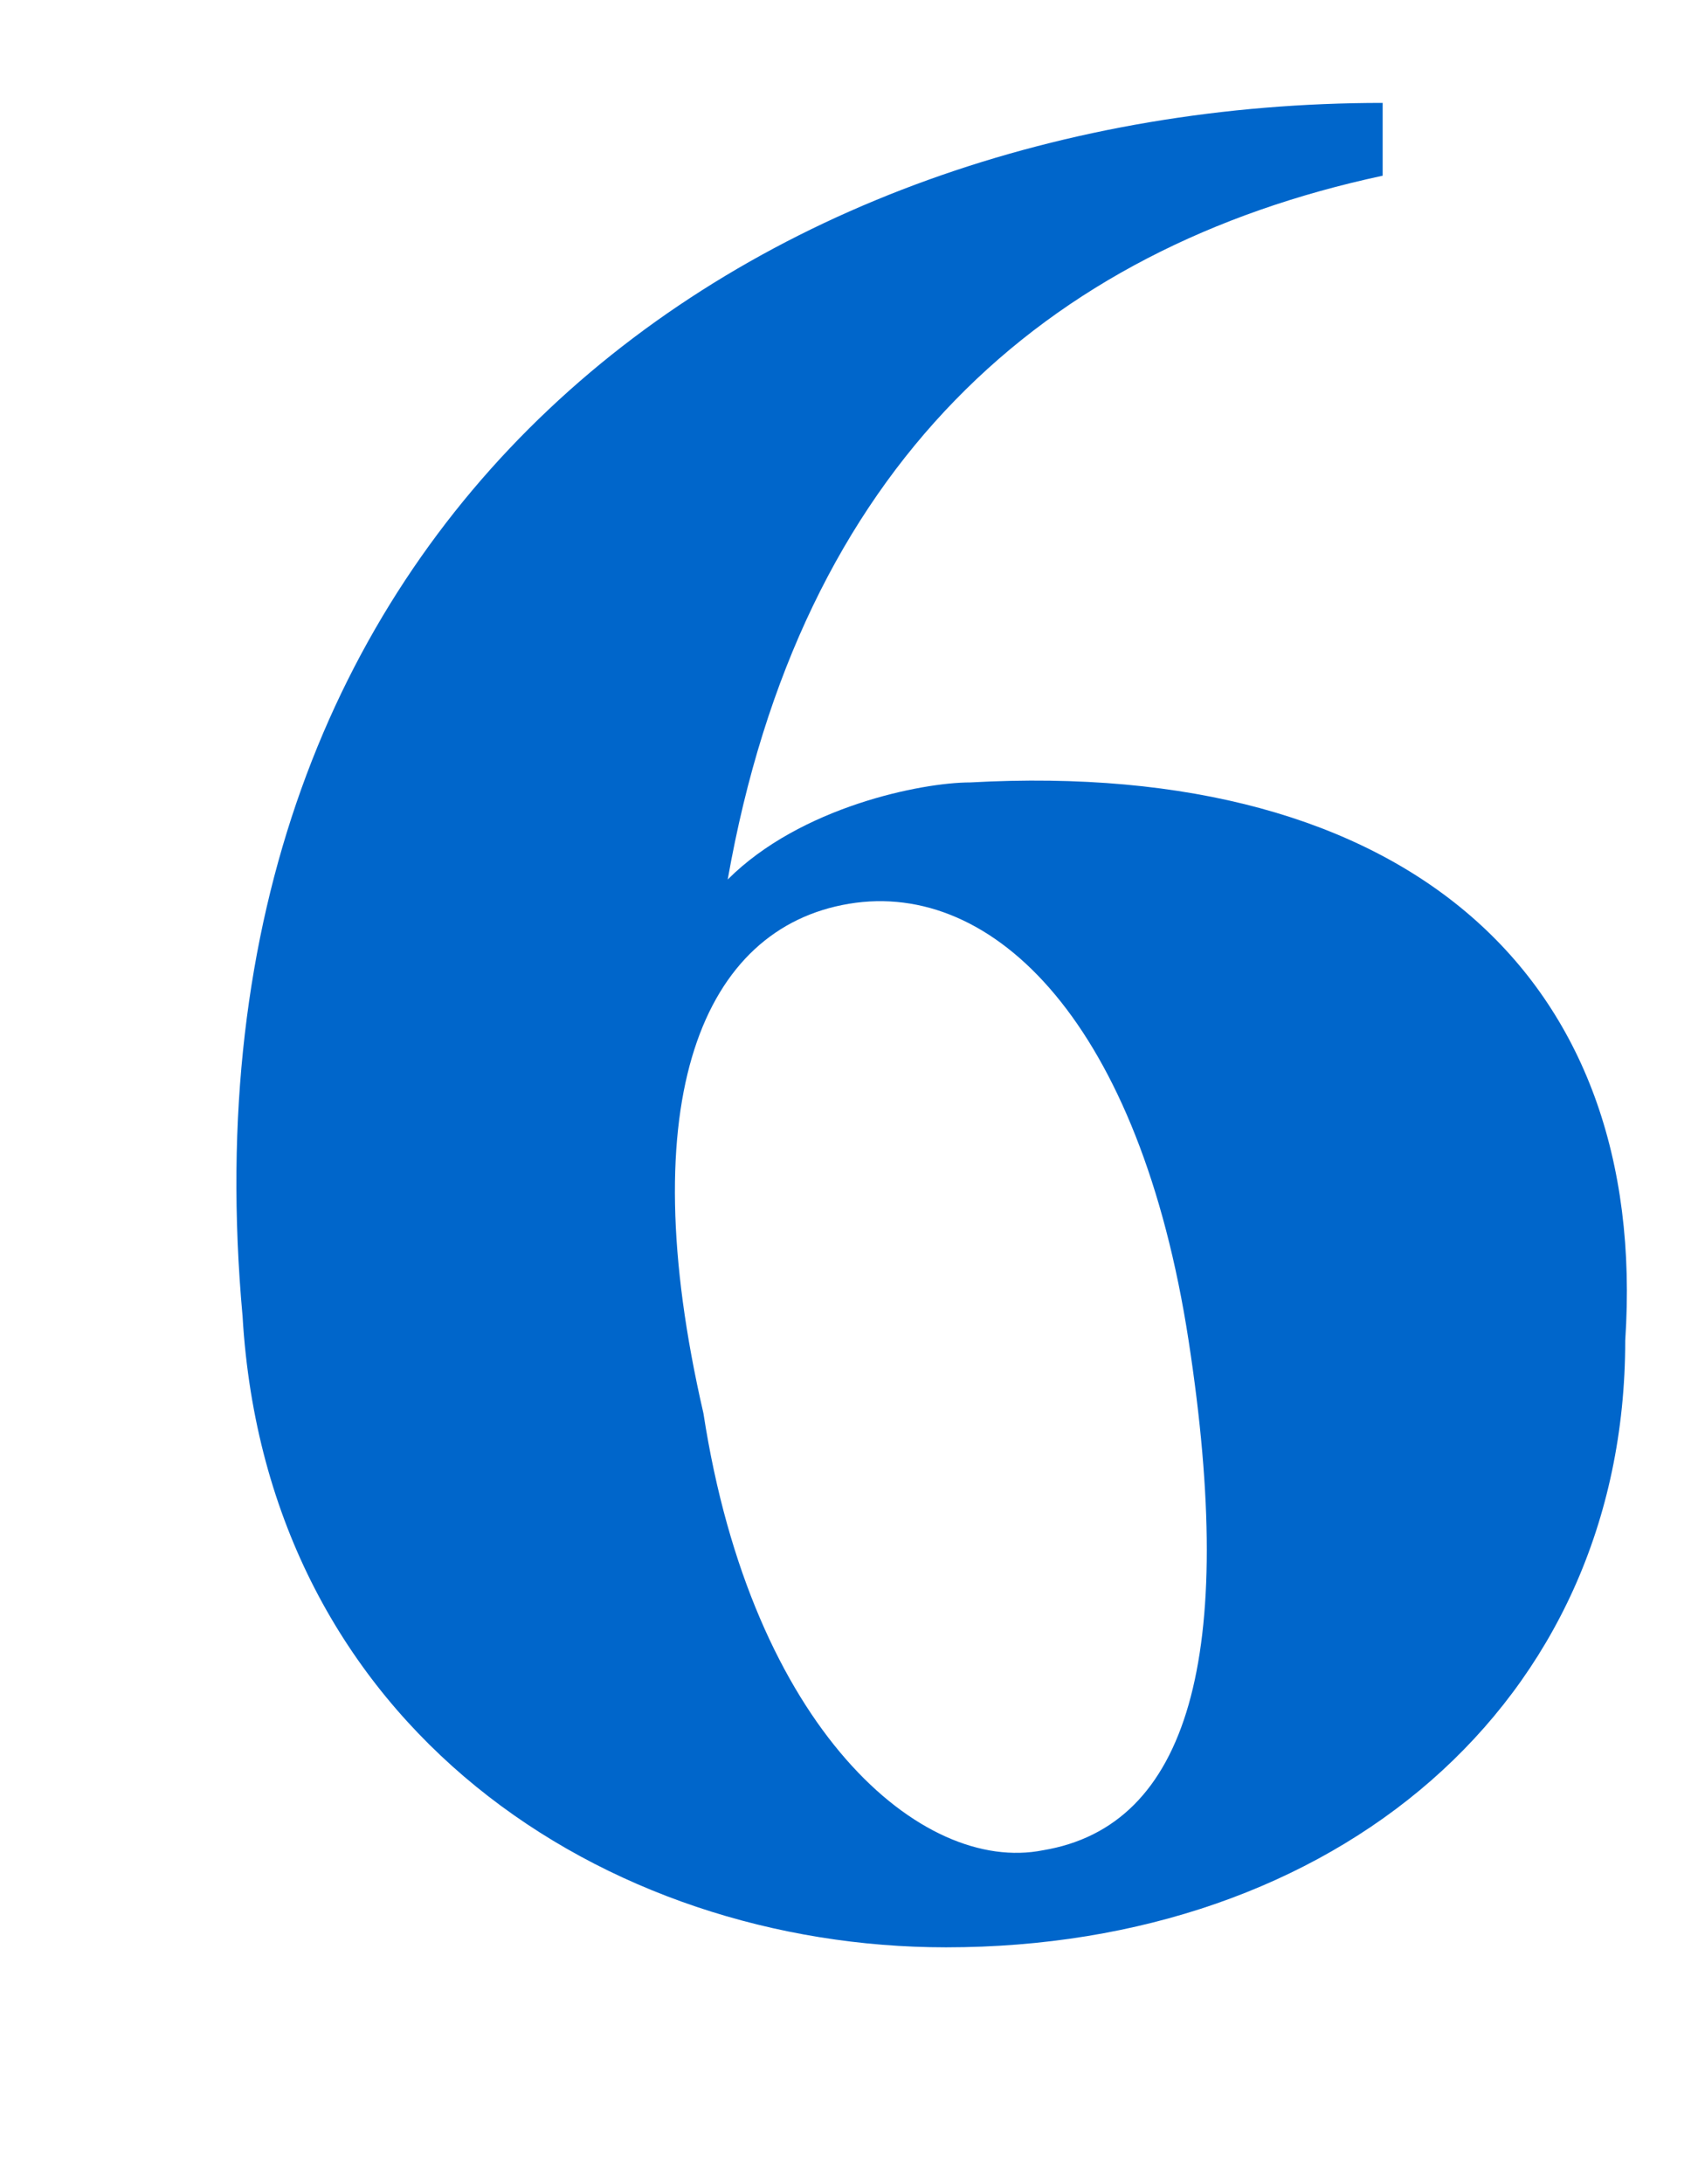 <svg width="7" height="9" viewBox="0 0 7 9" fill="none" xmlns="http://www.w3.org/2000/svg">
<path d="M6.7 5.524C6.7 7.024 5.5 8.024 3.9 8.024C2.5 8.024 1.1 7.124 1 5.424C0.7 2.124 3.1 0.424 5.7 0.424V0.724C4.3 1.024 3.3 1.924 3 3.624C3.3 3.324 3.8 3.224 4 3.224C5.8 3.124 6.8 4.024 6.7 5.524ZM4.9 5.524C4.7 4.224 4.1 3.624 3.5 3.724C2.9 3.824 2.6 4.524 2.9 5.824C3.1 7.124 3.8 7.724 4.3 7.624C4.9 7.524 5.1 6.824 4.9 5.524Z" fill="#0066CB"/>
</svg>
